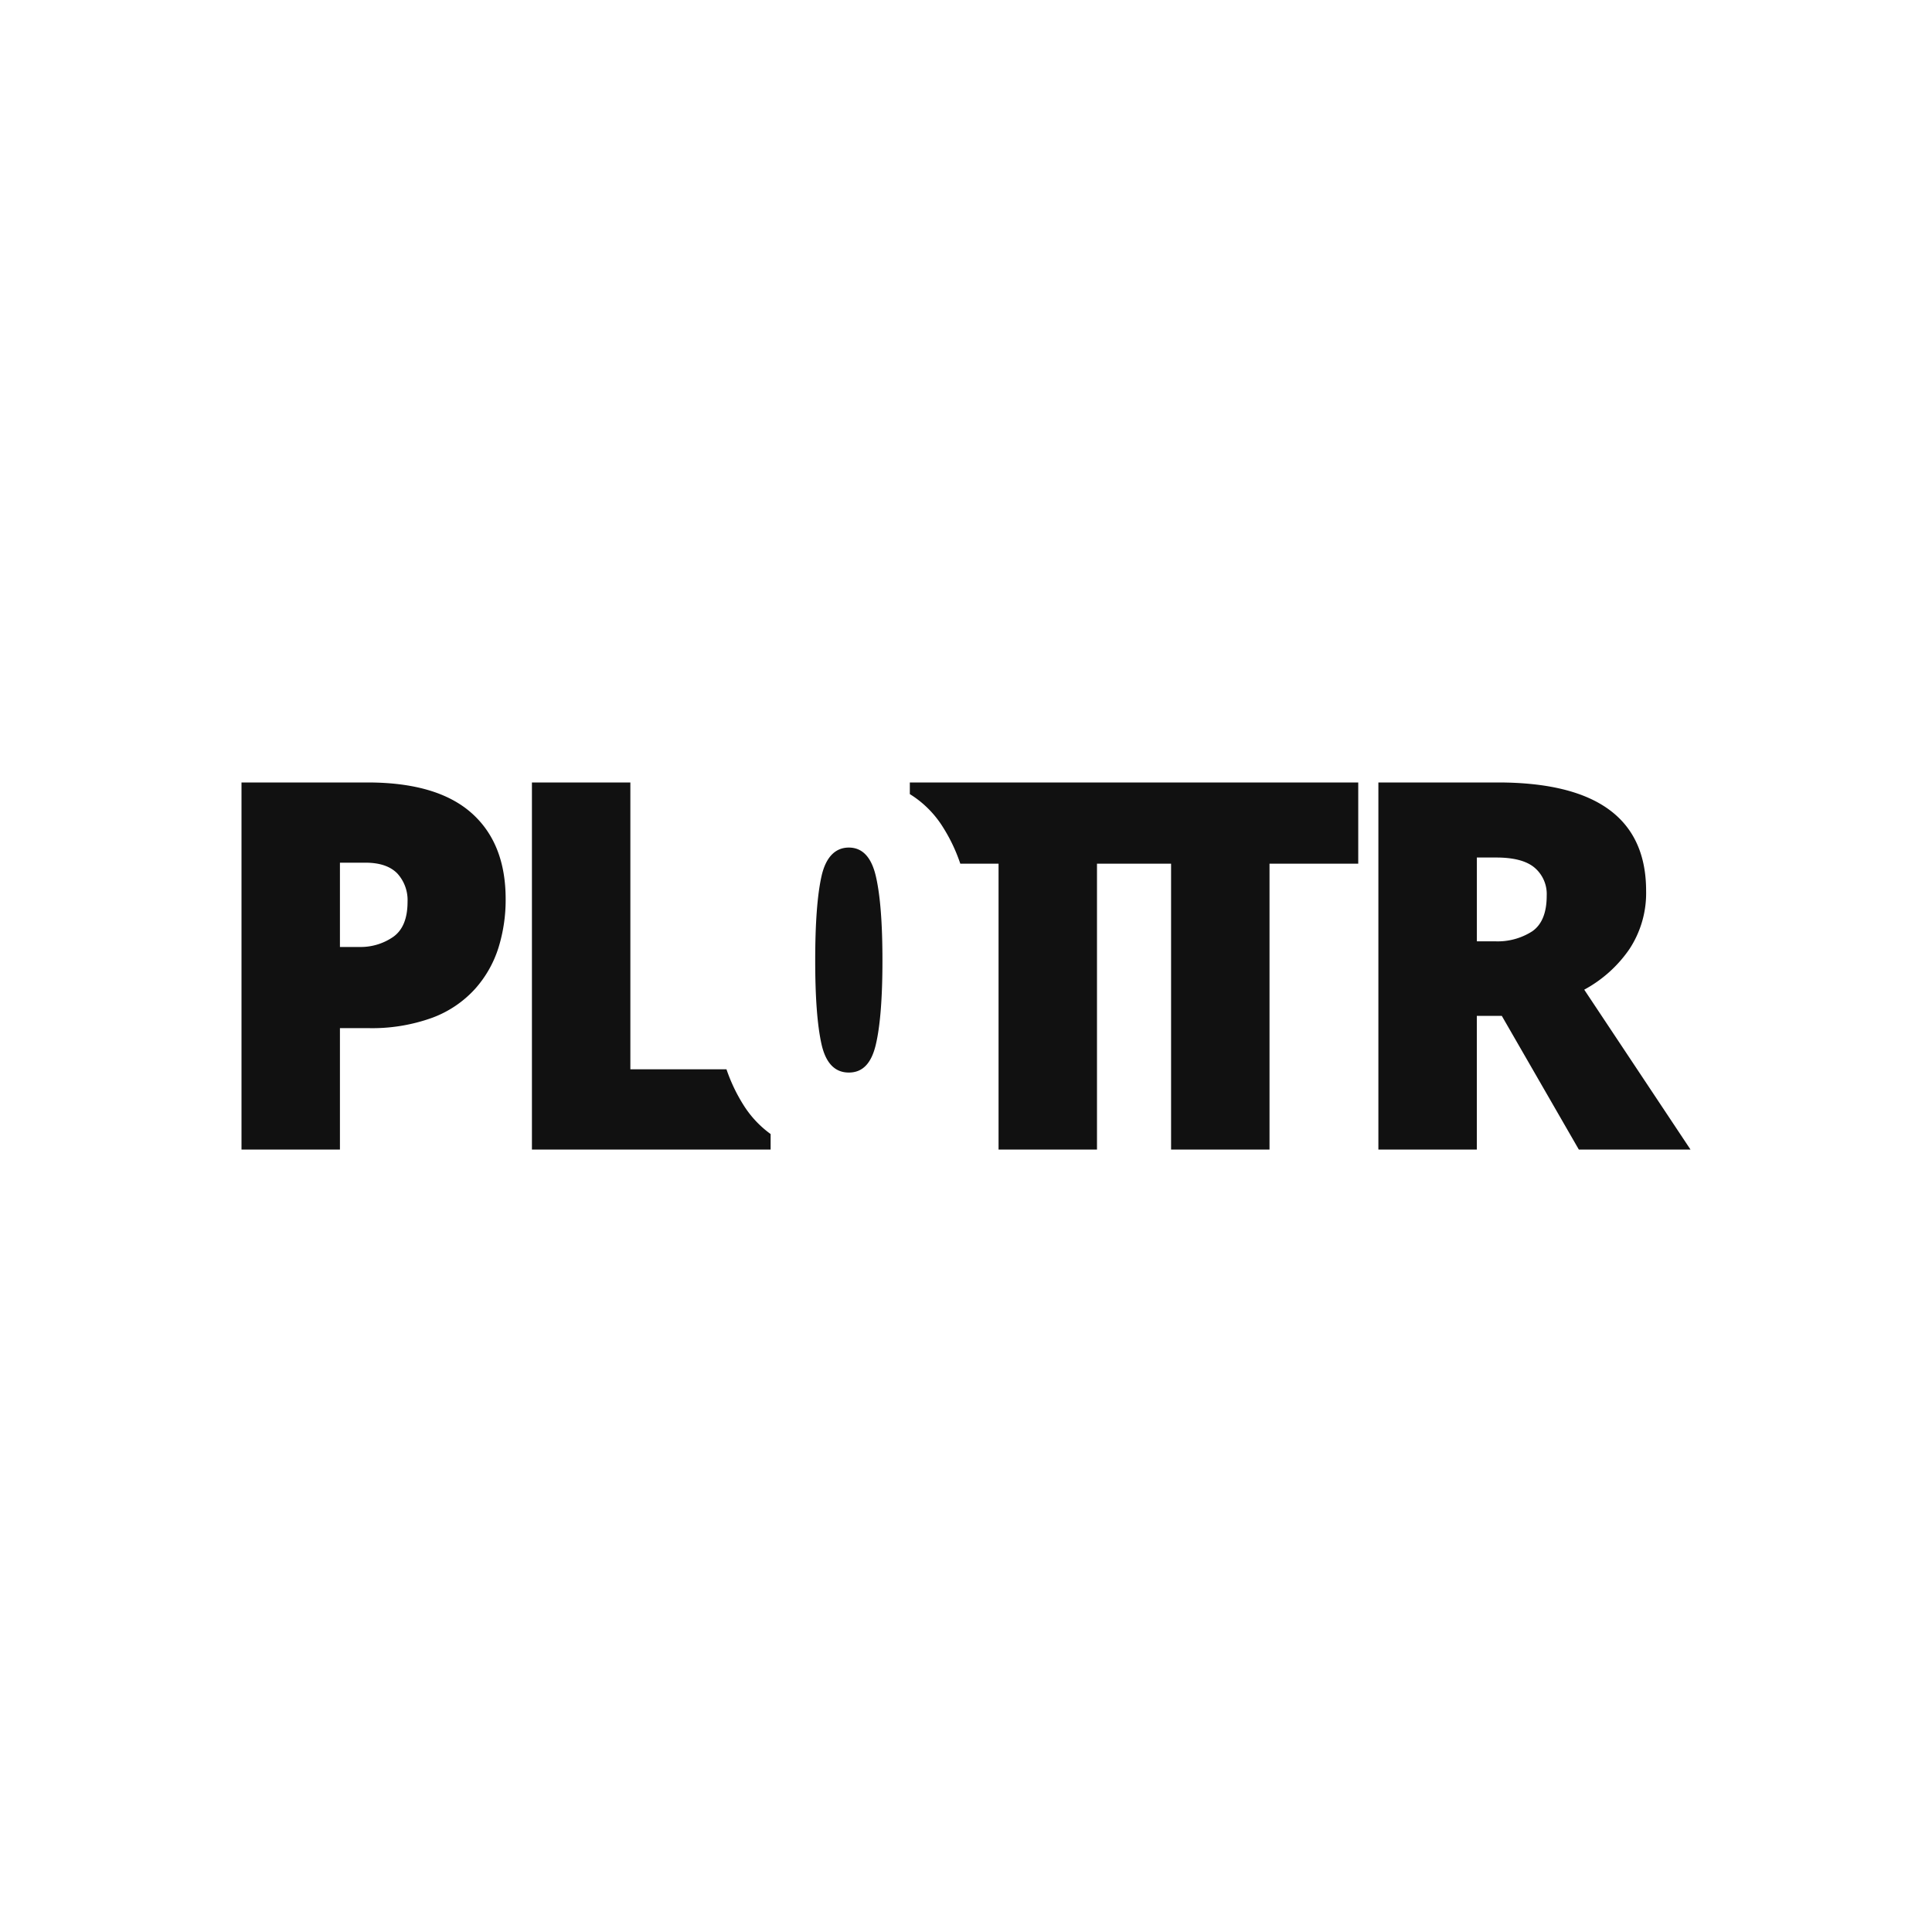 <svg xmlns="http://www.w3.org/2000/svg" viewBox="0 0 400 400"><defs><style>.cls-1{fill:#111;}</style></defs><title>logo-finals</title><g id="Layer_8" data-name="Layer 8"><path class="cls-1" d="M310.09,162q30.72,0,30.72,22.46a21.06,21.06,0,0,1-3.43,12A26.74,26.74,0,0,1,328,204.9L350,238H326.88l-15.95-27.68h-5.17V238H285.38V162Zm-.32,15.54h-4v17.35h3.8a13.23,13.23,0,0,0,7.66-2.07c2-1.39,3-3.85,3-7.4a7.16,7.16,0,0,0-2.48-5.75Q315.27,177.54,309.77,177.54ZM281.21,162v16.82H262.84V238H242.46V178.82H227.12V238H206.74V178.82h-7.92a34.77,34.77,0,0,0-3.59-7.56,21.27,21.27,0,0,0-6.86-6.85V162ZM168.78,198.88q0,11.49,1.31,17.33c.88,3.9,2.77,5.85,5.65,5.85s4.68-1.93,5.59-5.79,1.37-9.66,1.37-17.39-.45-13.56-1.37-17.49-2.78-5.91-5.59-5.91-4.77,2-5.65,5.91S168.78,191.16,168.78,198.88ZM130.51,162v59.39h19.9a34.83,34.83,0,0,0,3.49,7.34,21.47,21.47,0,0,0,5.65,6.06V238H110.13V162Zm-54.43,0q14.36,0,21.49,6.28t7.12,17.88a33.32,33.32,0,0,1-1.47,10,23.29,23.29,0,0,1-4.81,8.52,22.52,22.52,0,0,1-8.82,6,36.59,36.59,0,0,1-13.51,2.18h-5.7V238H50V162Zm-.42,16.61H70.38v17.45h4a11.83,11.83,0,0,0,7-2.07q3-2.09,3-7.3a8.17,8.17,0,0,0-2.12-5.85C80.8,179.35,78.61,178.61,75.66,178.61Z"/></g></svg>